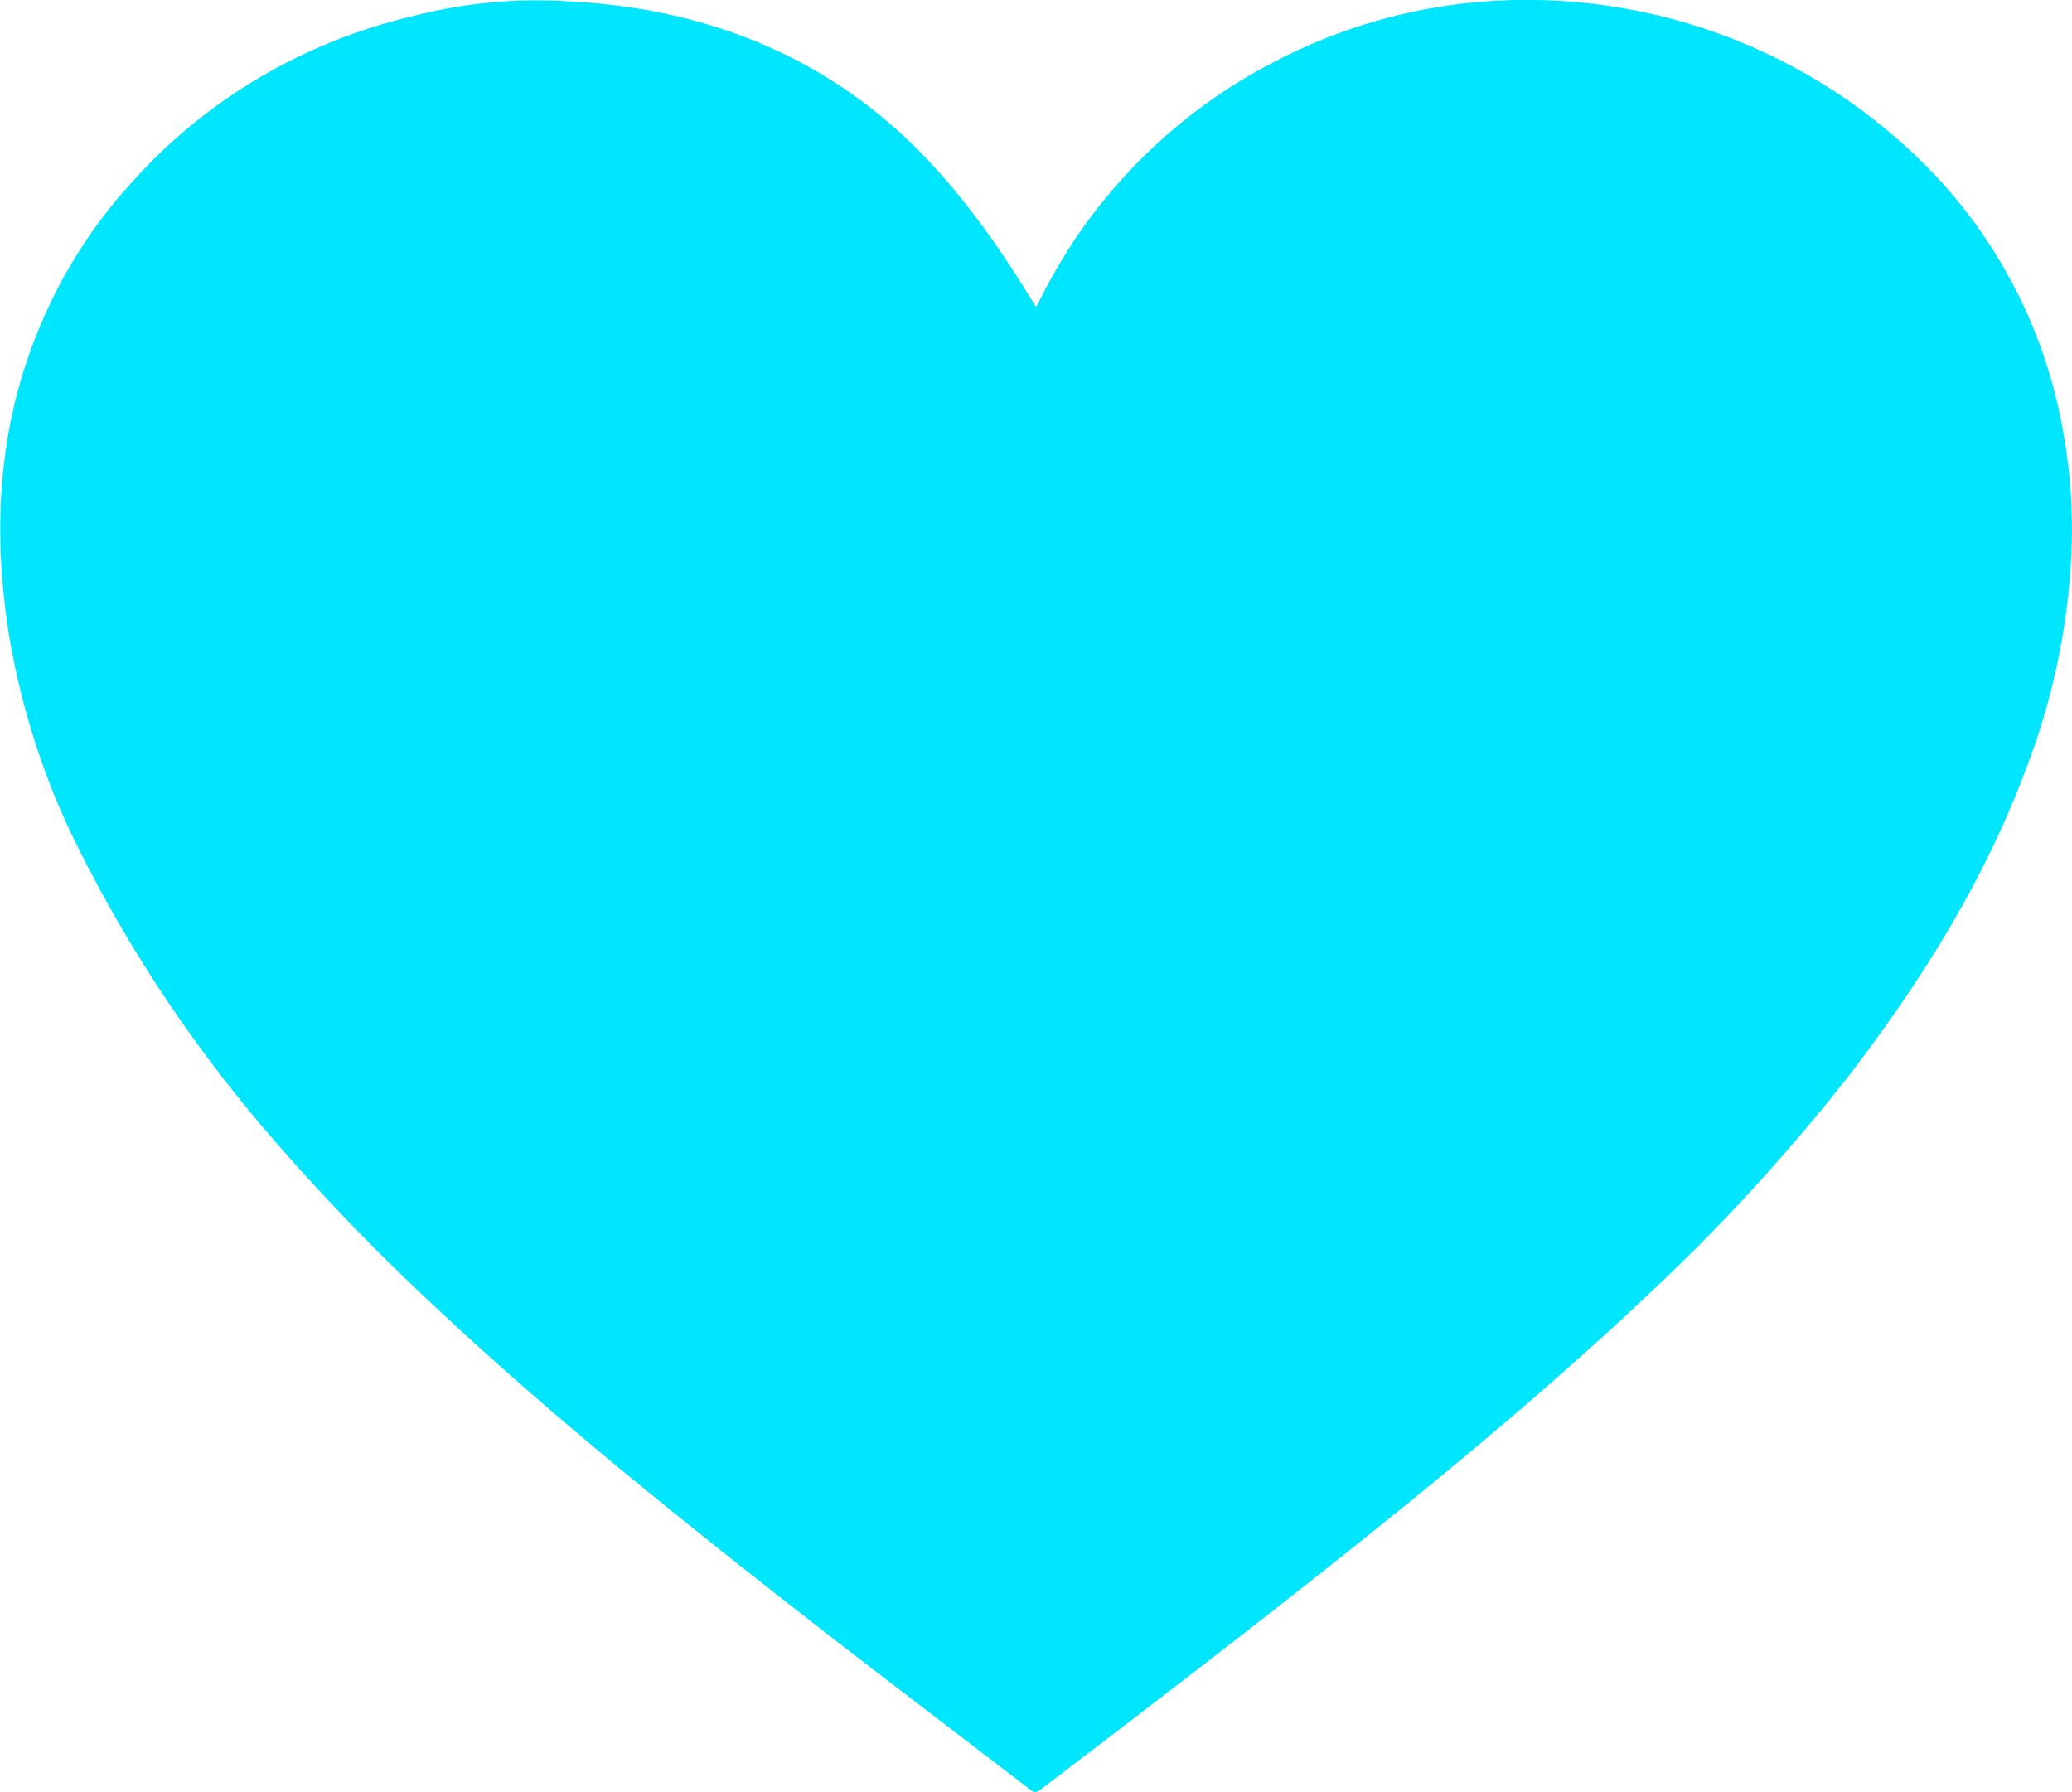 <?xml version="1.0" encoding="utf-8"?>
<!-- Generator: Adobe Illustrator 23.1.0, SVG Export Plug-In . SVG Version: 6.00 Build 0)  -->
<svg version="1.1" id="Слой_1" xmlns="http://www.w3.org/2000/svg" xmlns:xlink="http://www.w3.org/1999/xlink" x="0px" y="0px"
	 width="283.5px" height="245.2px" viewBox="0 0 283.5 245.2" style="enable-background:new 0 0 283.5 245.2;" xml:space="preserve"
	>
<style type="text/css">
	.st0{fill:#00E6FF;}
</style>
<title>сердце</title>
<path class="st0" d="M141.8,42c1.5-3.1,3.2-6.1,5.1-9c6.8-10.2,16-18.5,26.8-24.2c8.2-4.4,17.1-7.2,26.3-8.3
	c24.1-2.8,48.1,5.9,64.8,23.5c9.1,9.7,15.2,21.9,17.5,35.1c1,5.6,1.4,11.3,1.1,17c-0.5,10-2.6,19.8-6.2,29.1
	c-5.7,15.3-14.3,29-24.1,41.8c-8,10.2-16.7,19.8-26.1,28.7c-11,10.5-22.6,20.4-34.4,30c-16.5,13.4-33.4,26.3-50.3,39.2
	c-0.7,0.5-1,0.2-1.4-0.1c-7.2-5.5-14.5-11.1-21.7-16.6c-11.7-9-23.4-18.2-34.8-27.6c-8.2-6.8-16.3-13.8-24.1-21.1
	c-7.8-7.2-15.2-14.8-22.2-22.8c-10.8-12.3-20-25.9-27.3-40.5c-4.7-9.3-7.9-19.3-9.6-29.5c-2.2-14.1-1.5-28,4-41.4
	c3-7.4,7.3-14.3,12.7-20.2C28.1,13.6,41.6,5.7,56.5,2.2c7-1.8,14.3-2.5,21.5-2c15.9,0.8,31,5.8,43.5,16.5
	C133.5,26.9,141.3,41.7,141.8,42z"/>
</svg>
